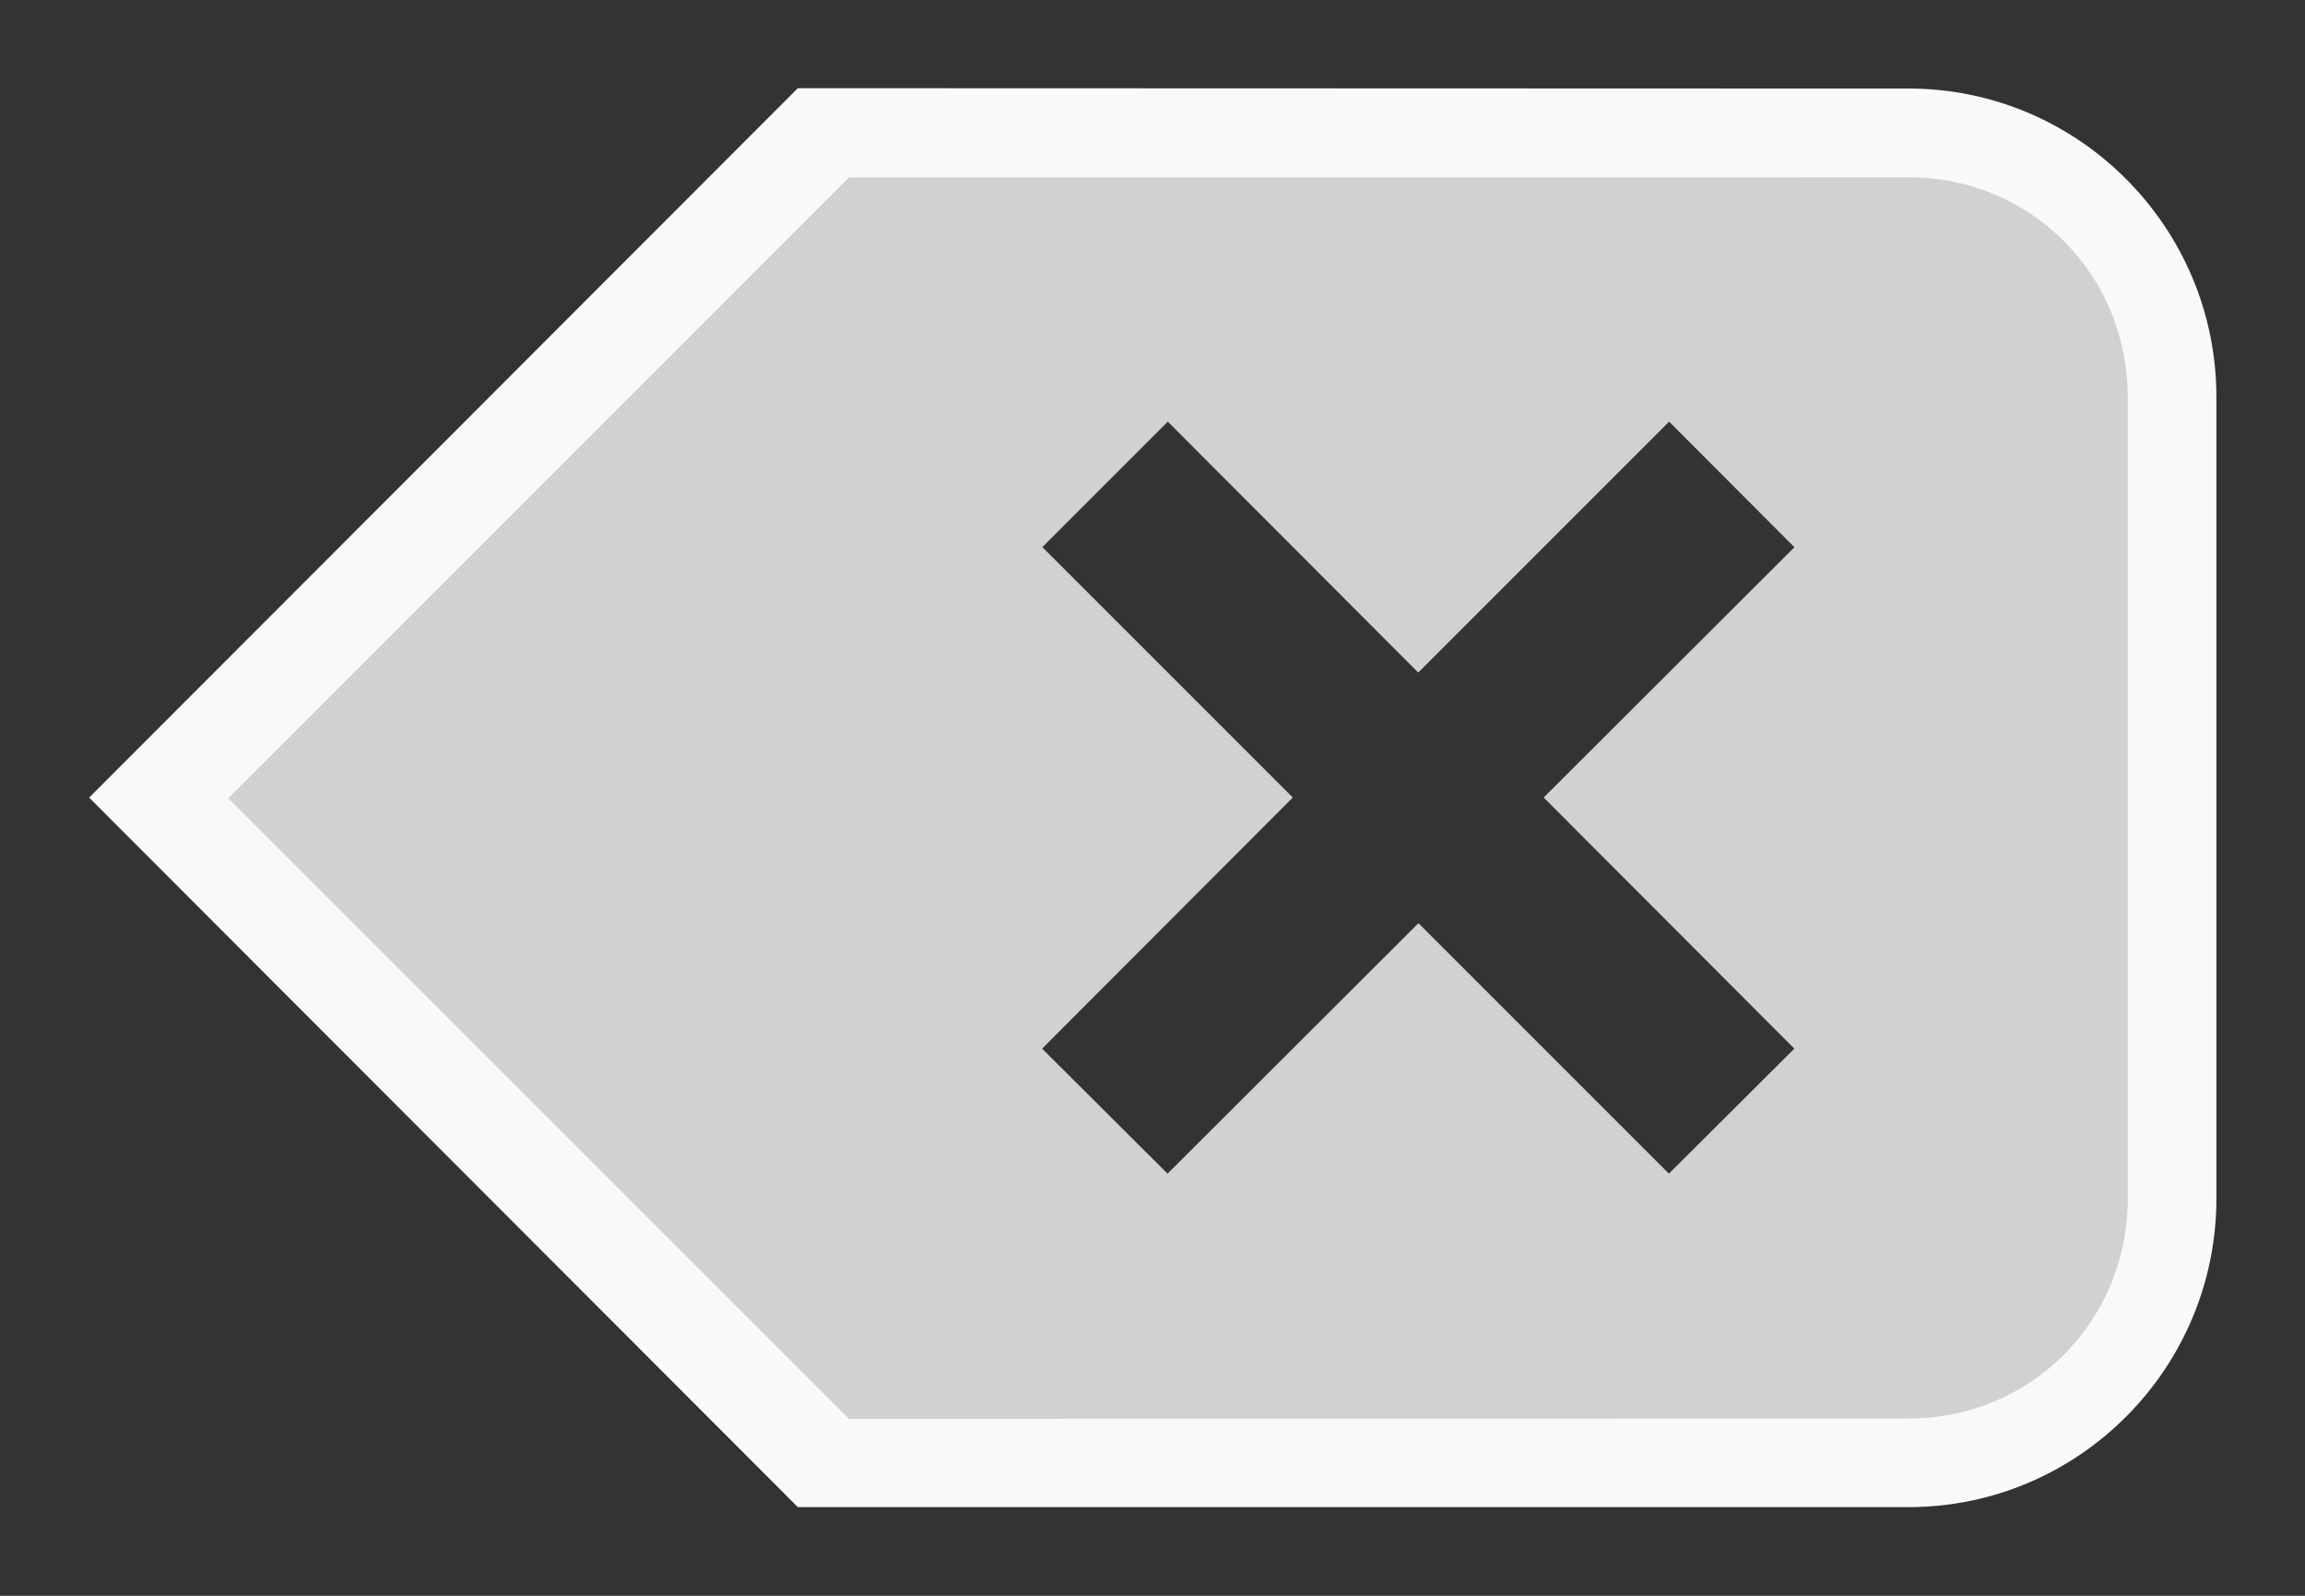 <svg id="svg1" height="1800" viewBox="0 0 2600 1800" width="2600" xmlns="http://www.w3.org/2000/svg" xmlns:inkscape="http://www.inkscape.org/namespaces/inkscape" xmlns:sodipodi="http://sodipodi.sourceforge.net/DTD/sodipodi-0.dtd"><rect x="0" y="0" width="2600" height="1800" fill="#333333" stroke="none"/><sodipodi:namedview pagecolor="#303030" showgrid="true"><inkscape:grid id="grid5" units="px" spacingx="100" spacingy="100" color="#4772b3" opacity="0.2" visible="true" /></sodipodi:namedview><g fill="#f9f9f9"><path id="path1" d="m36.033 450.992-8.026 8.002 8.026 8.003h12.58c1.921 0 3.486-1.56 3.486-3.482v-9.037c0-1.921-1.565-3.482-3.486-3.482zm.58 1.006c16.96 0 7.883-.001 12-.001 1.385 0 2.482 1.097 2.482 2.482v9.037c0 1.385-1.097 2.482-2.482 2.482l-12.002.004-7.029-7z" transform="matrix(99.598 0 0 100 -2688.885 -44999.729)"/><path id="path1-1" d="m2153.519 198.023c-410.446 0 494.644.102-1196.543.102l-701.076 701.816 700.844 701.48 1196.775-.4c138.058 0 247.477-109.95 247.477-248.699v-905.604c0-138.749-109.419-248.695-247.477-248.695zm-836.287 277.572 282.5 283 283-283 141.336 141.664-282.836 282.336 282.75 283.25-141.5 141-282.5-282.5-283 282.5-141.5-141 282.75-283.25-282.5-282.5z" opacity=".8" stroke-width="1.002"/></g></svg>